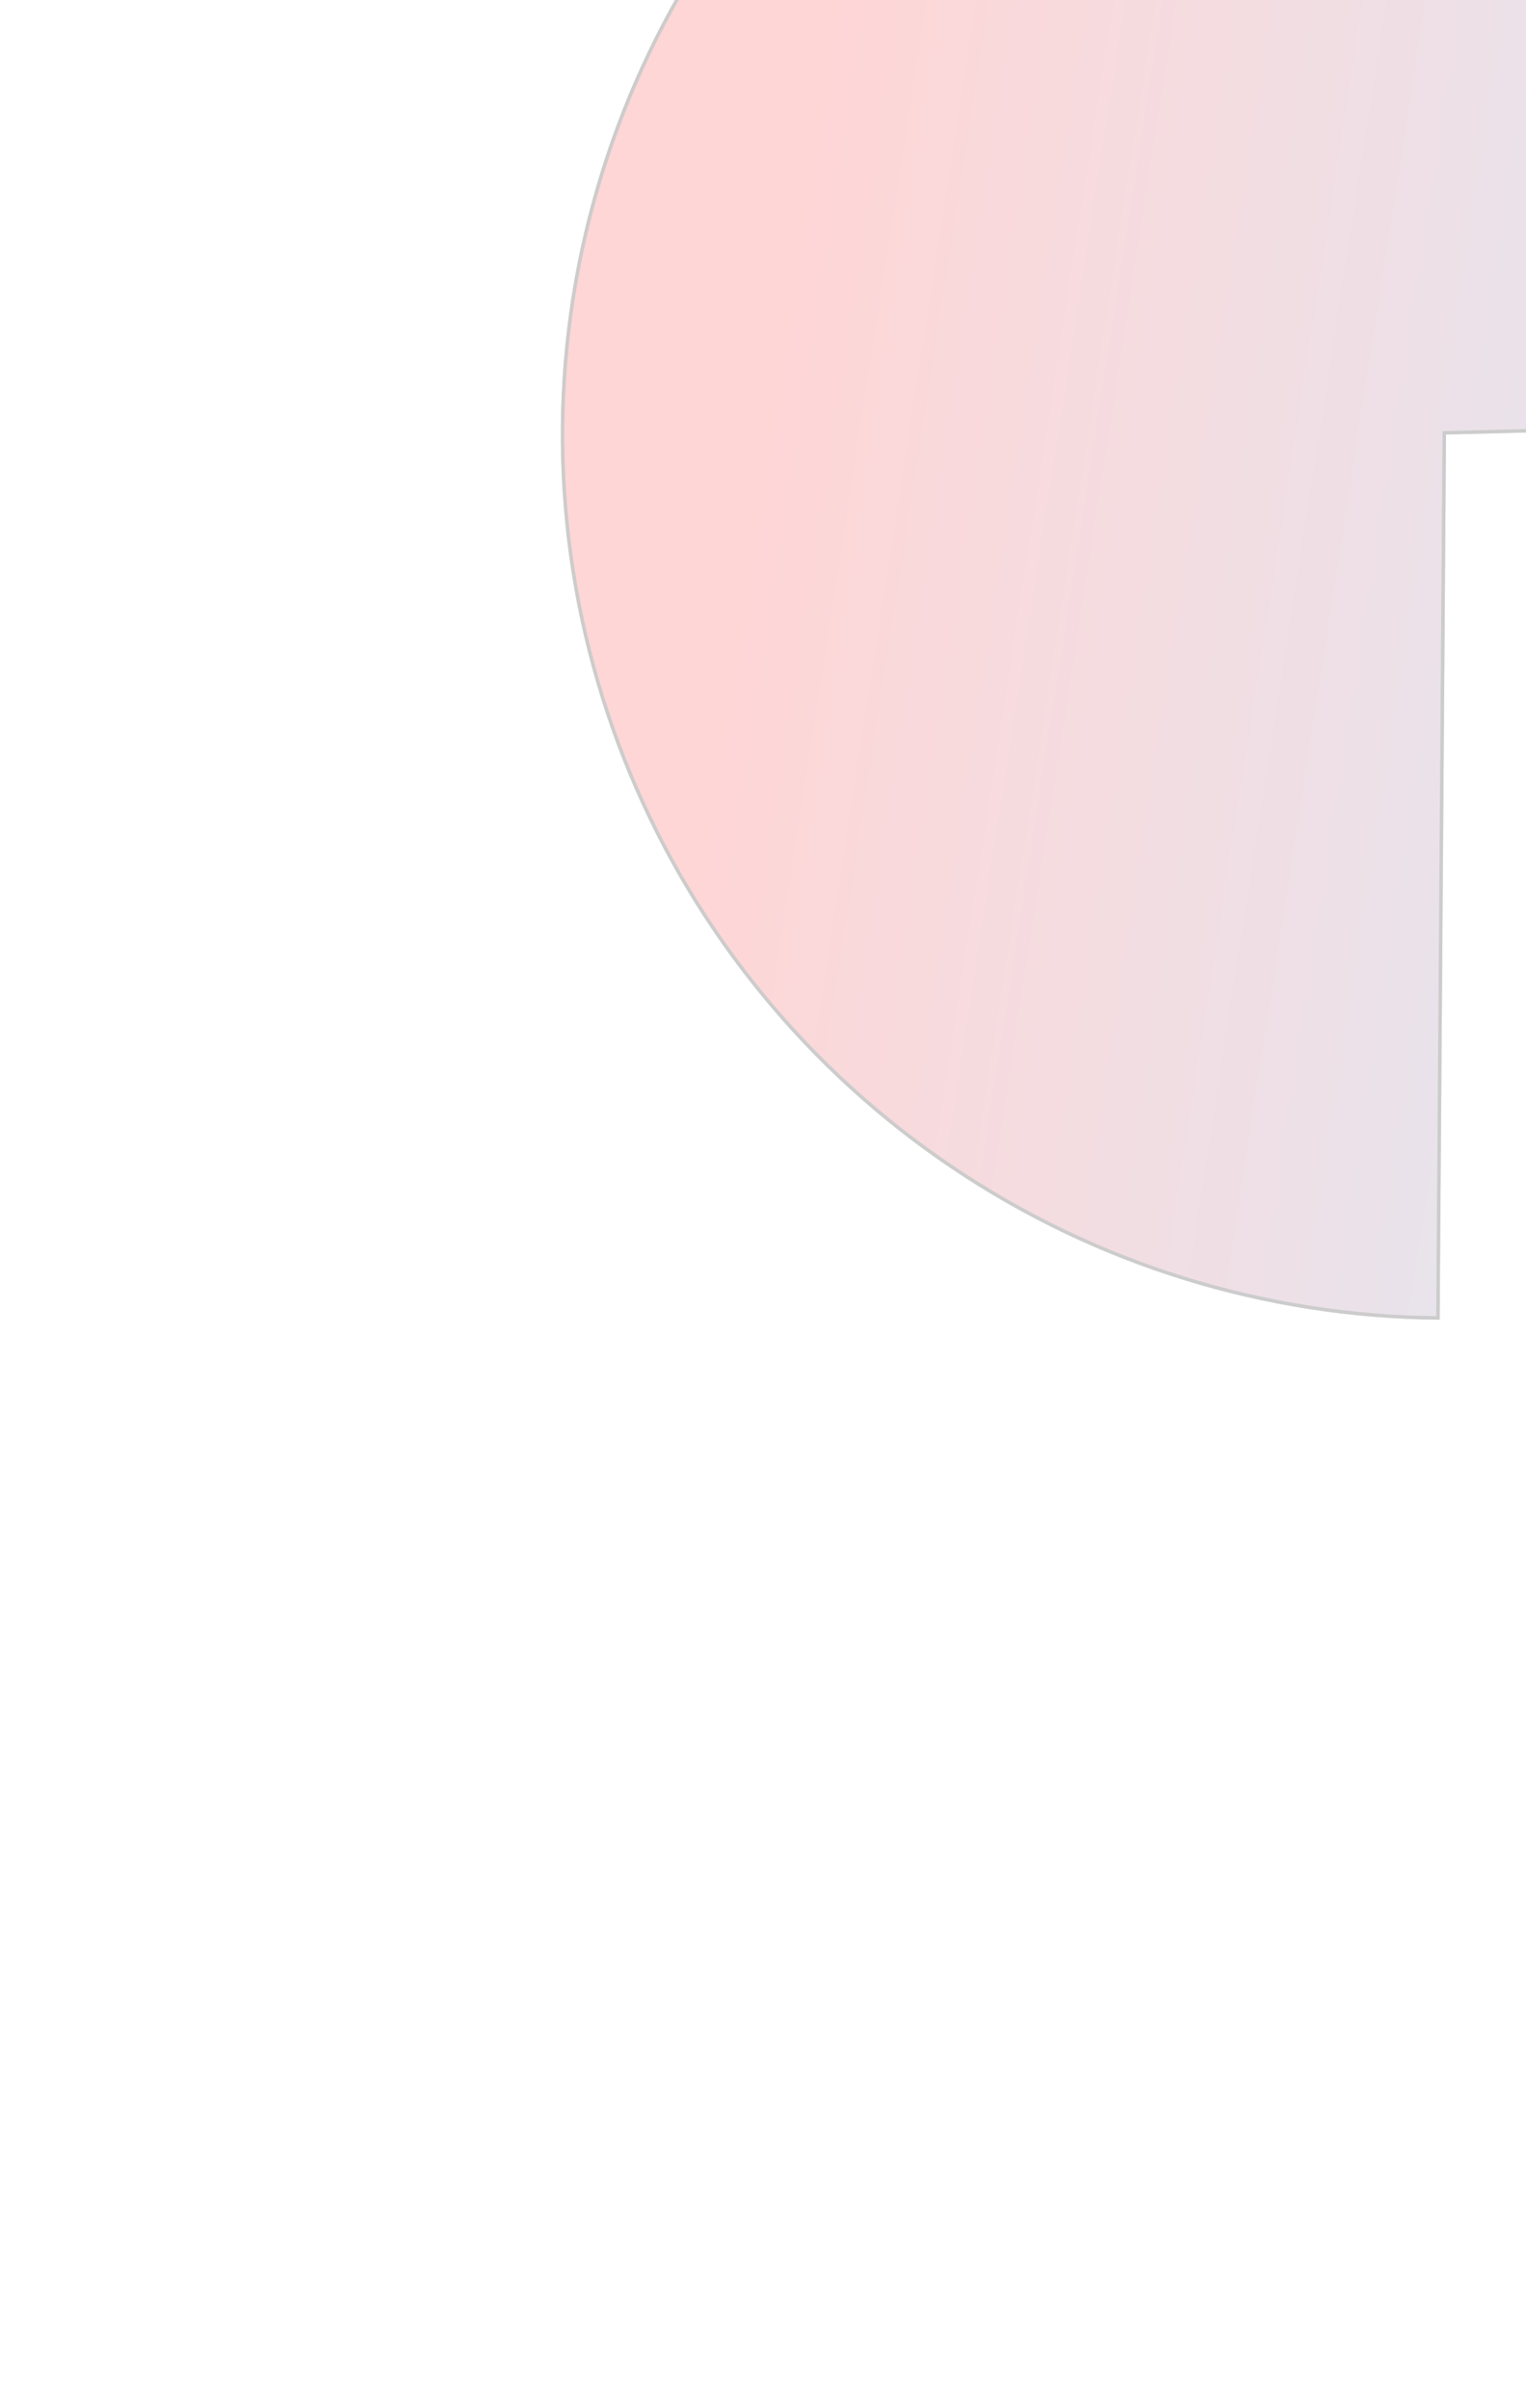<svg width="436" height="688" viewBox="0 0 436 688" fill="none" xmlns="http://www.w3.org/2000/svg">
<g opacity="0.2" filter="url(#filter0_f_173_4)">
<path d="M665.997 117.845C664.758 68.183 648.922 19.985 620.465 -20.734C592.007 -61.453 552.188 -92.89 505.977 -111.122C459.766 -129.354 409.209 -133.574 360.615 -123.255C312.021 -112.936 267.542 -88.535 232.728 -53.098C197.913 -17.66 174.306 27.246 164.851 76.015C155.397 124.785 160.513 175.259 179.563 221.139C198.612 267.019 230.751 306.273 271.969 334.004C313.186 361.734 361.658 376.712 411.334 377.069L413.152 124.152L665.997 117.845Z" fill="url(#paint0_linear_173_4)"/>
<path d="M413.14 123.652L412.656 123.664L412.652 124.148L410.838 376.565C361.434 376.112 313.246 361.171 272.248 333.589C231.112 305.913 199.036 266.737 180.024 220.947C161.013 175.158 155.906 124.784 165.342 76.11C174.778 27.437 198.339 -17.38 233.084 -52.747C267.83 -88.115 312.221 -112.468 360.719 -122.766C409.217 -133.065 459.674 -128.853 505.794 -110.657C551.914 -92.461 591.653 -61.086 620.055 -20.447C648.361 20.054 664.155 67.97 665.484 117.358L413.14 123.652Z" stroke="black"/>
</g>
<defs>
<filter id="filter0_f_173_4" x="-149.722" y="-438.722" width="1125.67" height="1125.74" filterUnits="userSpaceOnUse" color-interpolation-filters="sRGB">
<feFlood flood-opacity="0" result="BackgroundImageFix"/>
<feBlend mode="normal" in="SourceGraphic" in2="BackgroundImageFix" result="shape"/>
<feGaussianBlur stdDeviation="154.975" result="effect1_foregroundBlur_173_4"/>
</filter>
<linearGradient id="paint0_linear_173_4" x1="225.251" y1="36.473" x2="1366.16" y2="213.571" gradientUnits="userSpaceOnUse">
<stop stop-color="#FF3030"/>
<stop offset="0.25" stop-color="#7682B3"/>
<stop offset="0.75" stop-color="#C662AA"/>
<stop offset="1" stop-color="#27B1FF"/>
</linearGradient>
</defs>
</svg>
